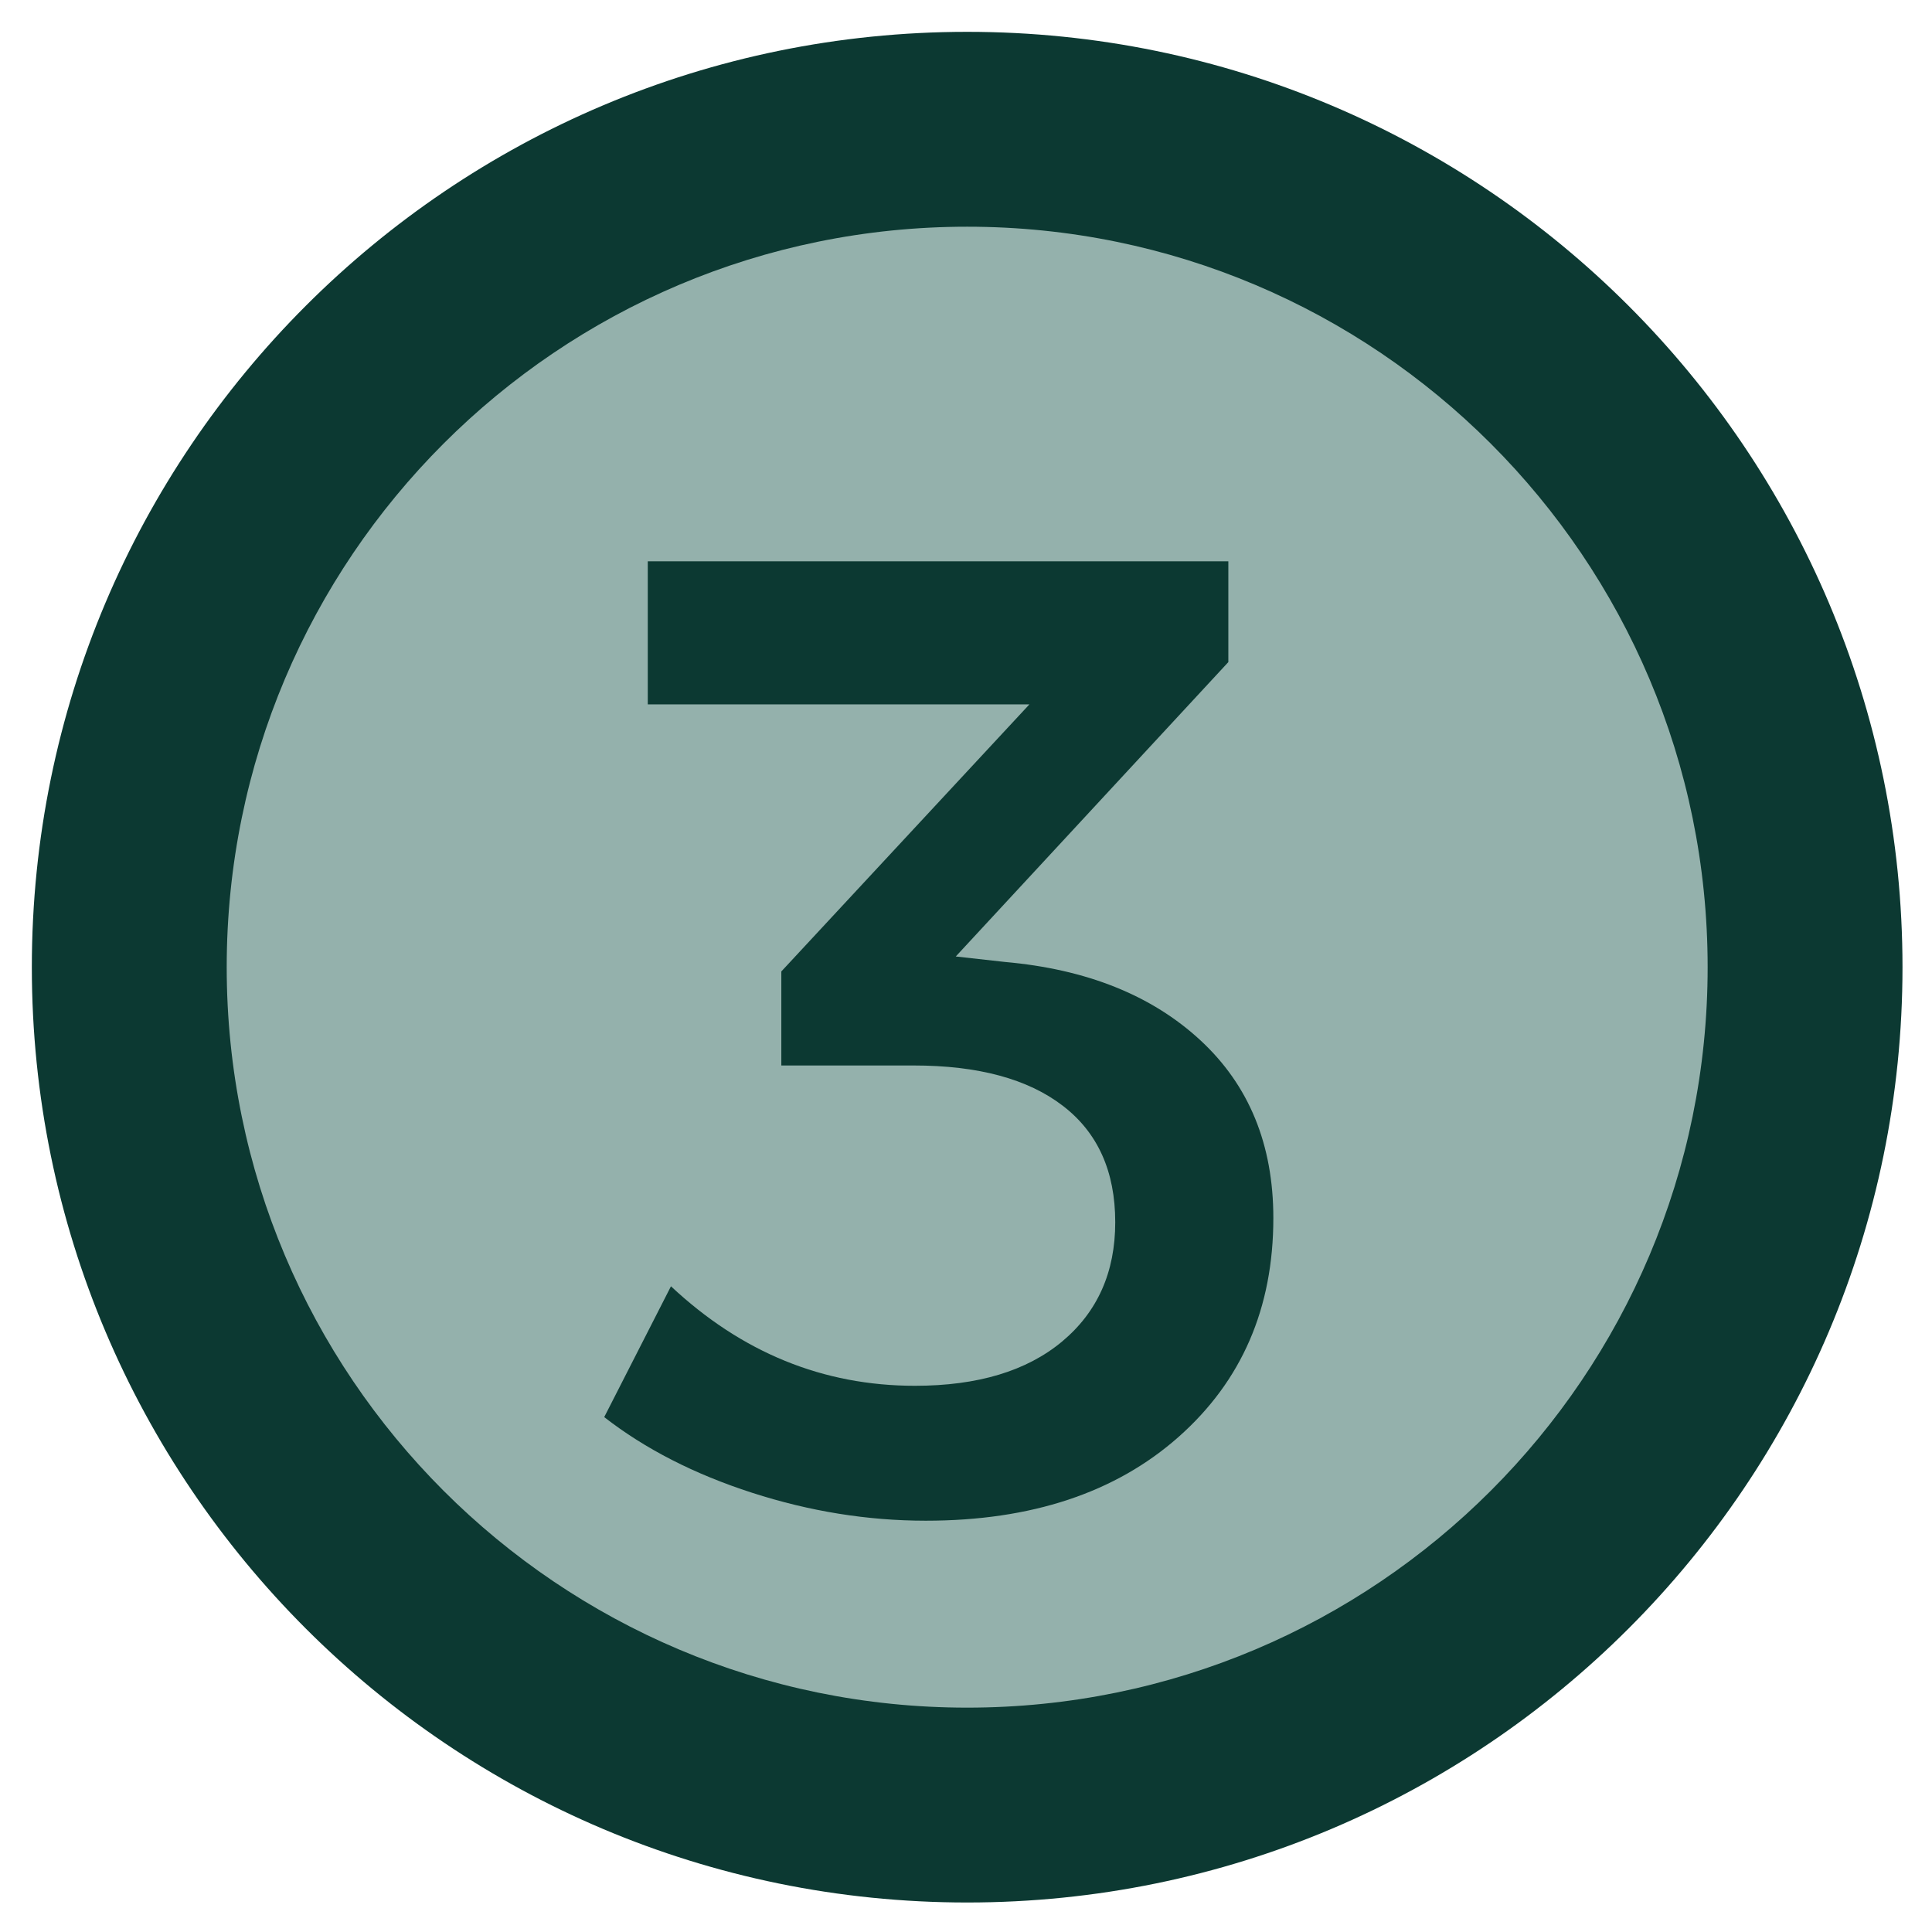 <?xml version="1.0" encoding="UTF-8"?>
<svg xmlns="http://www.w3.org/2000/svg" xmlns:xlink="http://www.w3.org/1999/xlink" width="375pt" height="375pt" viewBox="0 0 375 375" version="1.2">
<defs>
<g>
<symbol overflow="visible" id="glyph0-0">
<path style="stroke:none;" d="M 0 0 L 0 -185.156 L 132.266 -185.156 L 132.266 0 Z M 66.125 -104.484 L 111.094 -171.938 L 21.156 -171.938 Z M 74.062 -92.578 L 119.031 -25.125 L 119.031 -160.031 Z M 21.156 -13.219 L 111.094 -13.219 L 66.125 -80.672 Z M 13.219 -160.031 L 13.219 -25.125 L 58.188 -92.578 Z M 13.219 -160.031 "/>
</symbol>
<symbol overflow="visible" id="glyph0-1">
<path style="stroke:none;" d="M 69.297 -108.188 L 78.828 -107.125 C 94.691 -105.719 107.344 -100.648 116.781 -91.922 C 126.219 -83.191 130.938 -71.688 130.938 -57.406 C 130.938 -39.945 124.805 -25.789 112.547 -14.938 C 100.297 -4.094 83.941 1.328 63.484 1.328 C 52.203 1.328 40.961 -0.477 29.766 -4.094 C 18.566 -7.707 9 -12.602 1.062 -18.781 L 14.016 -44.172 C 27.773 -31.297 43.562 -24.859 61.375 -24.859 C 73.539 -24.859 83.062 -27.723 89.938 -33.453 C 96.812 -39.191 100.25 -46.91 100.25 -56.609 C 100.25 -66.484 96.852 -74.02 90.062 -79.219 C 83.281 -84.426 73.629 -87.031 61.109 -87.031 L 35.438 -87.031 L 35.438 -105.281 L 83.594 -157.125 L 9.516 -157.125 L 9.516 -184.891 L 122.203 -184.891 L 122.203 -165.328 Z M 69.297 -108.188 "/>
</symbol>
</g>
<clipPath id="clip1">
  <path d="M 6.18 6.18 L 369.18 6.18 L 369.18 369.18 L 6.18 369.18 Z M 6.18 6.18 "/>
</clipPath>
</defs>
<g id="surface1">
<path style=" stroke:none;fill-rule:nonzero;fill:rgb(58.04%,69.409%,67.45%);fill-opacity:1;" d="M 185.129 32.758 C 182.637 32.758 180.145 32.82 177.652 32.941 C 175.16 33.062 172.676 33.246 170.195 33.492 C 167.711 33.734 165.238 34.043 162.773 34.406 C 160.305 34.773 157.848 35.199 155.402 35.688 C 152.957 36.172 150.523 36.719 148.105 37.324 C 145.688 37.93 143.285 38.594 140.898 39.32 C 138.512 40.043 136.145 40.824 133.797 41.664 C 131.449 42.504 129.121 43.402 126.82 44.355 C 124.516 45.312 122.234 46.32 119.98 47.387 C 117.727 48.453 115.5 49.574 113.301 50.75 C 111.102 51.926 108.934 53.152 106.793 54.438 C 104.656 55.719 102.551 57.051 100.477 58.438 C 98.402 59.824 96.363 61.258 94.363 62.742 C 92.359 64.23 90.395 65.762 88.465 67.344 C 86.539 68.926 84.652 70.555 82.805 72.23 C 80.957 73.902 79.148 75.625 77.387 77.387 C 75.625 79.148 73.902 80.957 72.23 82.805 C 70.555 84.652 68.926 86.539 67.344 88.465 C 65.762 90.395 64.23 92.359 62.742 94.363 C 61.258 96.363 59.824 98.402 58.438 100.477 C 57.051 102.551 55.719 104.656 54.438 106.793 C 53.152 108.934 51.926 111.102 50.75 113.301 C 49.574 115.5 48.453 117.727 47.387 119.98 C 46.32 122.238 45.312 124.516 44.355 126.82 C 43.402 129.125 42.504 131.449 41.664 133.797 C 40.824 136.145 40.043 138.512 39.32 140.898 C 38.594 143.285 37.93 145.688 37.324 148.105 C 36.719 150.523 36.172 152.957 35.688 155.402 C 35.199 157.848 34.773 160.305 34.406 162.773 C 34.043 165.238 33.734 167.711 33.492 170.195 C 33.246 172.676 33.062 175.16 32.941 177.652 C 32.82 180.145 32.758 182.637 32.758 185.129 C 32.758 187.621 32.82 190.113 32.941 192.605 C 33.062 195.098 33.246 197.582 33.492 200.062 C 33.734 202.547 34.043 205.02 34.406 207.488 C 34.773 209.953 35.199 212.41 35.688 214.855 C 36.172 217.301 36.719 219.734 37.324 222.152 C 37.93 224.57 38.594 226.973 39.32 229.359 C 40.043 231.746 40.824 234.113 41.664 236.461 C 42.504 238.809 43.402 241.137 44.355 243.438 C 45.312 245.742 46.32 248.023 47.387 250.277 C 48.453 252.531 49.574 254.758 50.75 256.957 C 51.926 259.156 53.152 261.324 54.438 263.465 C 55.719 265.602 57.051 267.707 58.438 269.781 C 59.824 271.855 61.258 273.895 62.742 275.895 C 64.23 277.898 65.762 279.863 67.344 281.793 C 68.926 283.719 70.555 285.609 72.23 287.457 C 73.902 289.305 75.625 291.109 77.387 292.871 C 79.148 294.637 80.957 296.355 82.805 298.027 C 84.652 299.703 86.539 301.332 88.465 302.914 C 90.395 304.496 92.359 306.027 94.363 307.516 C 96.363 309 98.402 310.434 100.477 311.82 C 102.551 313.207 104.656 314.539 106.793 315.82 C 108.934 317.105 111.102 318.332 113.301 319.508 C 115.5 320.684 117.727 321.805 119.98 322.871 C 122.234 323.938 124.516 324.945 126.82 325.902 C 129.121 326.855 131.449 327.754 133.797 328.594 C 136.145 329.434 138.512 330.215 140.898 330.938 C 143.285 331.664 145.688 332.328 148.105 332.934 C 150.523 333.539 152.957 334.086 155.402 334.57 C 157.848 335.059 160.305 335.484 162.773 335.852 C 165.238 336.215 167.711 336.523 170.195 336.766 C 172.676 337.012 175.16 337.195 177.652 337.316 C 180.145 337.438 182.637 337.5 185.129 337.5 C 187.621 337.5 190.113 337.438 192.605 337.316 C 195.098 337.195 197.582 337.012 200.062 336.766 C 202.547 336.523 205.02 336.215 207.488 335.852 C 209.953 335.484 212.41 335.059 214.855 334.57 C 217.301 334.086 219.734 333.539 222.152 332.934 C 224.57 332.328 226.973 331.664 229.359 330.938 C 231.746 330.215 234.113 329.434 236.461 328.594 C 238.809 327.754 241.137 326.855 243.438 325.902 C 245.742 324.945 248.023 323.938 250.277 322.871 C 252.531 321.805 254.758 320.684 256.957 319.508 C 259.156 318.332 261.324 317.105 263.465 315.82 C 265.602 314.539 267.707 313.207 269.781 311.82 C 271.855 310.434 273.895 309 275.895 307.516 C 277.898 306.027 279.863 304.496 281.793 302.914 C 283.719 301.332 285.605 299.703 287.457 298.027 C 289.305 296.355 291.109 294.637 292.871 292.871 C 294.637 291.109 296.355 289.305 298.027 287.457 C 299.703 285.609 301.332 283.719 302.914 281.793 C 304.496 279.863 306.027 277.898 307.516 275.895 C 309 273.895 310.434 271.855 311.82 269.781 C 313.207 267.707 314.539 265.602 315.82 263.465 C 317.105 261.324 318.332 259.156 319.508 256.957 C 320.684 254.758 321.805 252.531 322.871 250.277 C 323.938 248.023 324.945 245.742 325.902 243.438 C 326.855 241.137 327.754 238.809 328.594 236.461 C 329.434 234.113 330.215 231.746 330.938 229.359 C 331.664 226.973 332.328 224.57 332.934 222.152 C 333.539 219.734 334.086 217.301 334.57 214.855 C 335.059 212.41 335.484 209.953 335.852 207.488 C 336.215 205.02 336.523 202.547 336.766 200.062 C 337.012 197.582 337.195 195.098 337.316 192.605 C 337.438 190.113 337.5 187.621 337.5 185.129 C 337.5 182.637 337.438 180.145 337.316 177.652 C 337.195 175.16 337.012 172.676 336.766 170.195 C 336.523 167.711 336.215 165.238 335.852 162.773 C 335.484 160.305 335.059 157.848 334.57 155.402 C 334.086 152.957 333.539 150.523 332.934 148.105 C 332.328 145.688 331.664 143.285 330.938 140.898 C 330.215 138.512 329.434 136.145 328.594 133.797 C 327.754 131.449 326.855 129.125 325.902 126.82 C 324.945 124.516 323.938 122.238 322.871 119.98 C 321.805 117.727 320.684 115.5 319.508 113.301 C 318.332 111.102 317.105 108.934 315.82 106.793 C 314.539 104.656 313.207 102.551 311.82 100.477 C 310.434 98.402 309 96.363 307.516 94.363 C 306.027 92.359 304.496 90.395 302.914 88.465 C 301.332 86.539 299.703 84.652 298.027 82.805 C 296.355 80.957 294.637 79.148 292.871 77.387 C 291.109 75.625 289.305 73.902 287.457 72.23 C 285.605 70.555 283.719 68.926 281.793 67.344 C 279.863 65.762 277.898 64.23 275.895 62.742 C 273.895 61.258 271.855 59.824 269.781 58.438 C 267.707 57.051 265.602 55.719 263.465 54.438 C 261.324 53.152 259.156 51.926 256.957 50.75 C 254.758 49.574 252.531 48.453 250.277 47.387 C 248.023 46.32 245.742 45.312 243.438 44.355 C 241.137 43.402 238.809 42.504 236.461 41.664 C 234.113 40.824 231.746 40.043 229.359 39.32 C 226.973 38.594 224.57 37.93 222.152 37.324 C 219.734 36.719 217.301 36.172 214.855 35.688 C 212.41 35.199 209.953 34.773 207.488 34.406 C 205.02 34.043 202.547 33.734 200.062 33.492 C 197.582 33.246 195.098 33.062 192.605 32.941 C 190.113 32.82 187.621 32.758 185.129 32.758 Z M 185.129 32.758 "/>
<g clip-path="url(#clip1)" clip-rule="nonzero">
<path style=" stroke:none;fill-rule:nonzero;fill:rgb(4.709%,22.35%,19.609%);fill-opacity:1;" d="M 187.73 6.18 C 87.465 6.18 6.18 87.465 6.18 187.73 C 6.18 287.996 87.465 369.273 187.73 369.273 C 287.996 369.273 369.273 287.996 369.273 187.73 C 369.273 87.465 287.996 6.18 187.73 6.18 Z M 187.73 331.453 C 108.348 331.453 44.004 267.105 44.004 187.73 C 44.004 108.352 108.348 44.004 187.73 44.004 C 267.105 44.004 331.453 108.355 331.453 187.73 C 331.453 267.105 267.105 331.453 187.73 331.453 Z M 187.73 331.453 "/>
</g>
<g style="fill:rgb(4.709%,22.35%,19.609%);fill-opacity:1;">
  <use xlink:href="#glyph0-1" x="116.217" y="293.84"/>
</g>
</g>
</svg>
